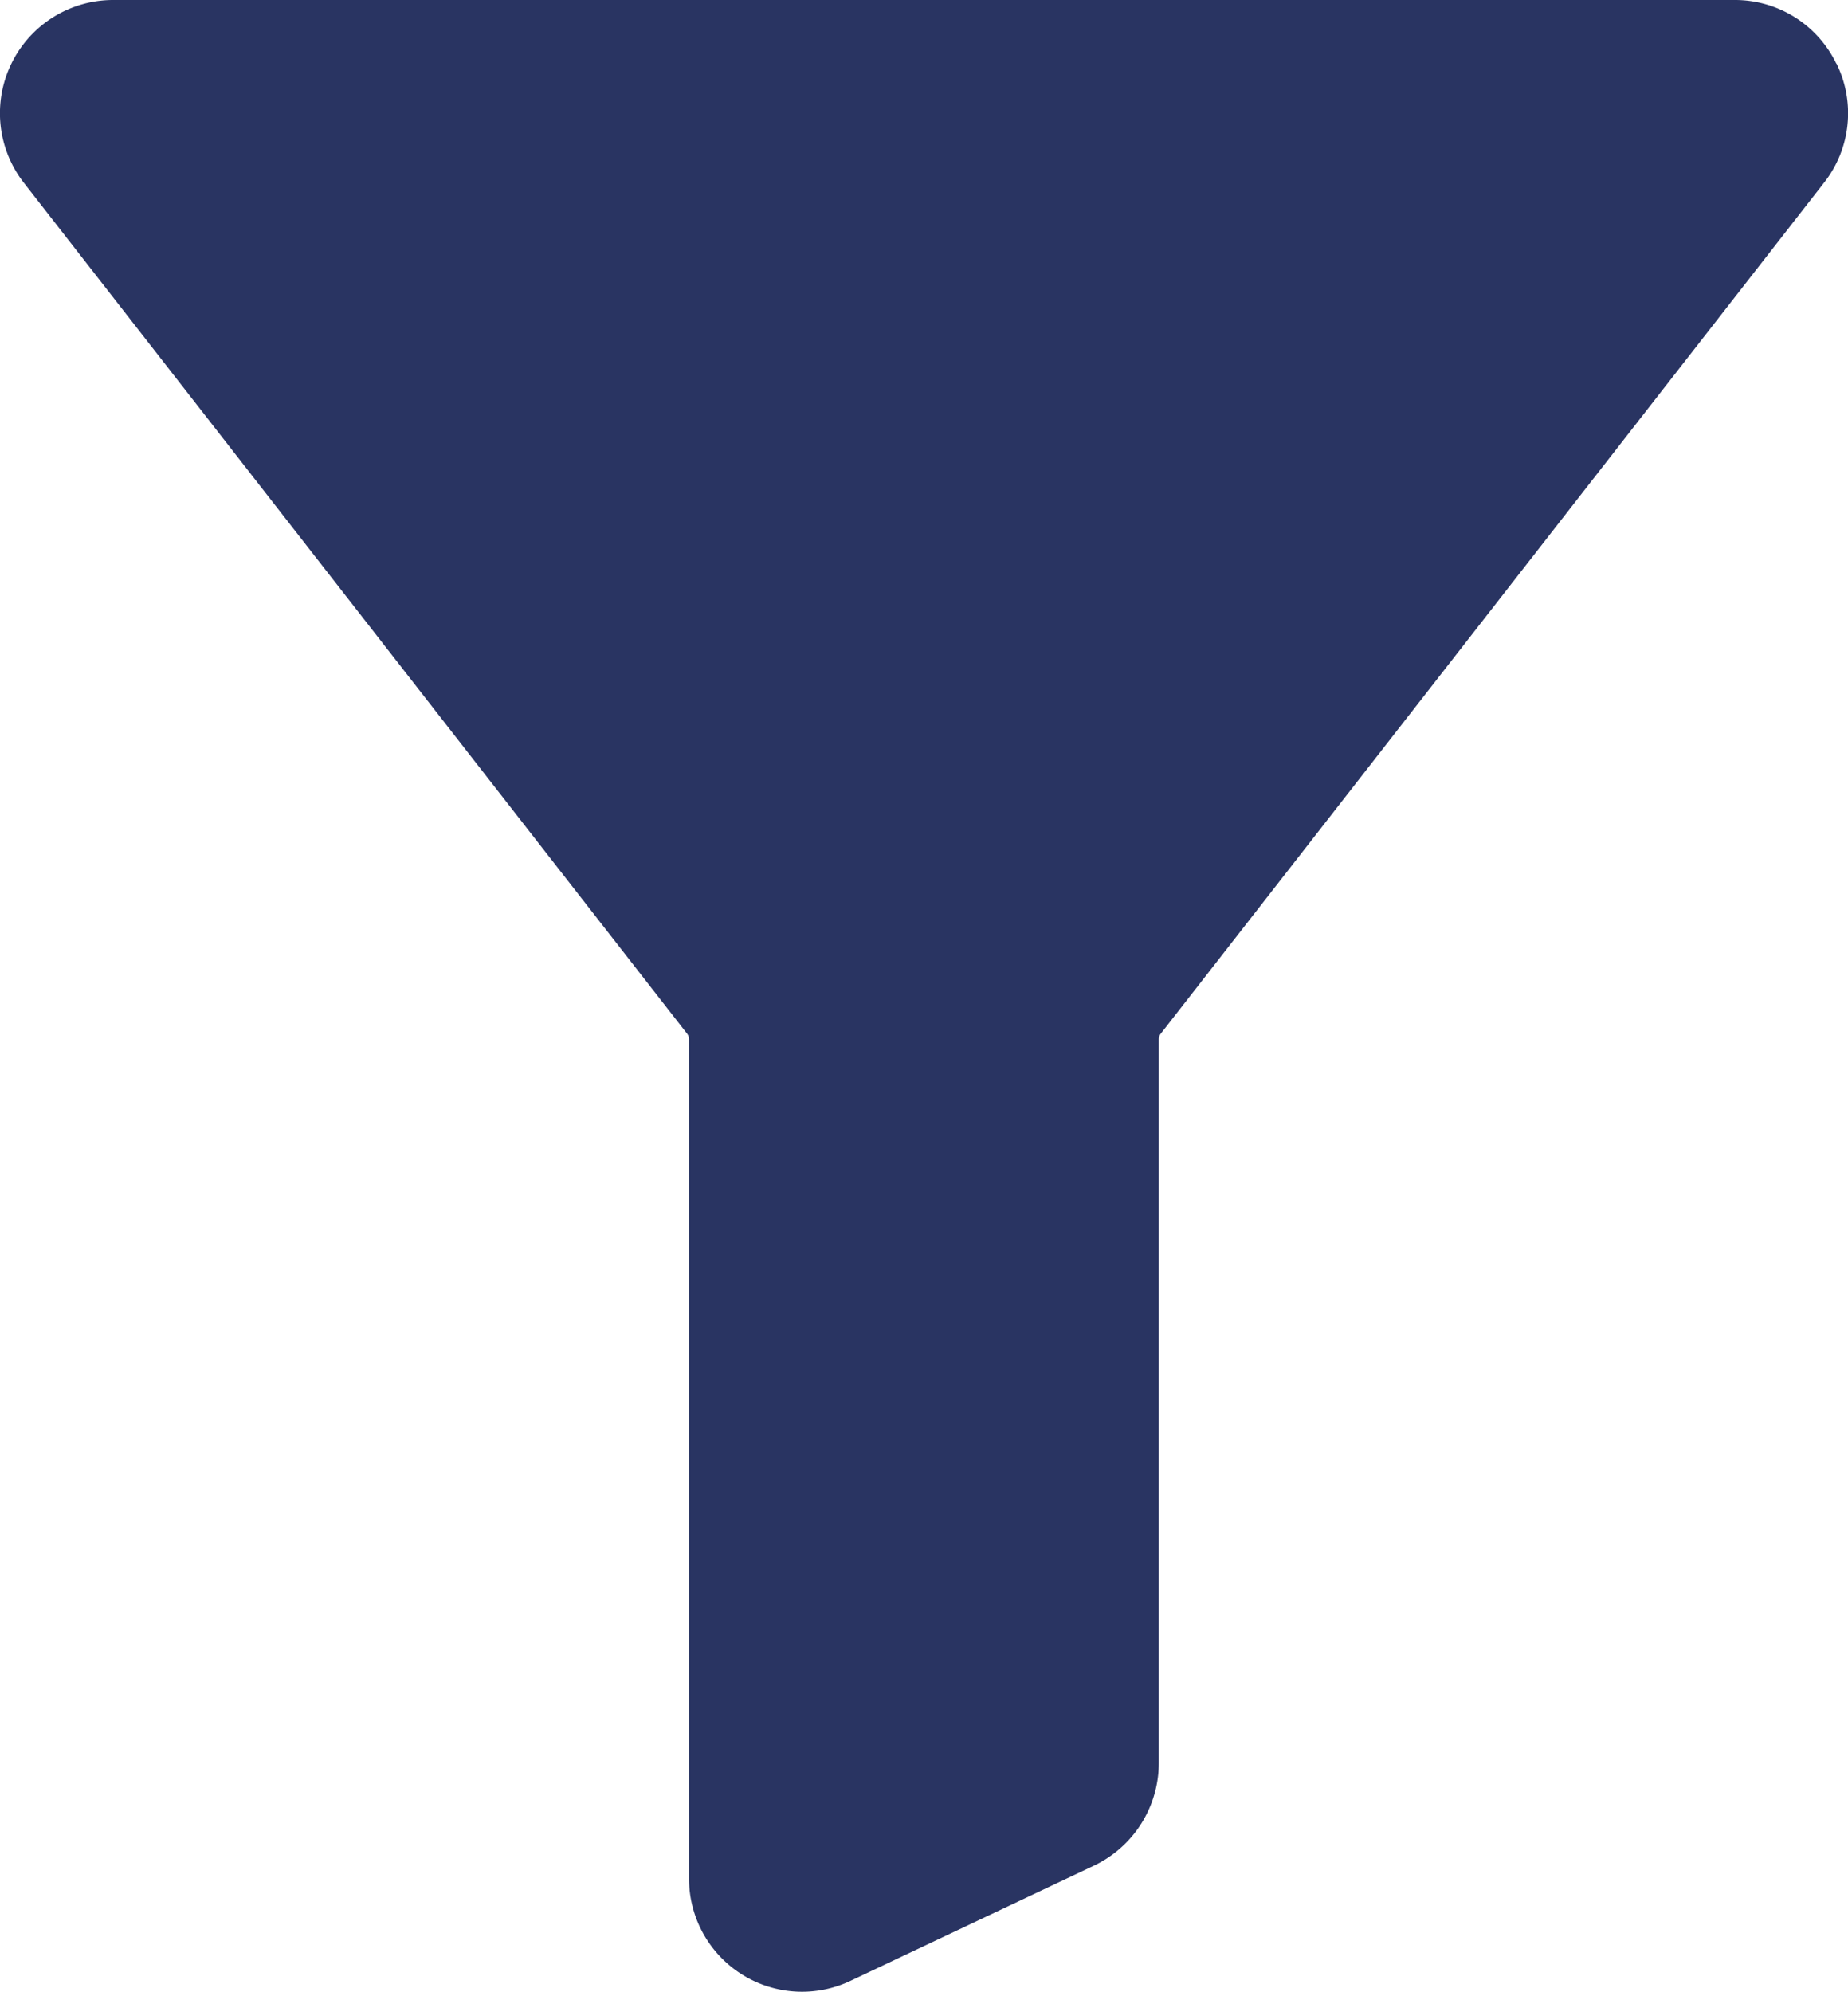 <svg xmlns="http://www.w3.org/2000/svg" width="23.202" height="25" viewBox="0 0 23.202 25">
	<path d="M39.675,13.3a1.412,1.412,0,0,0-1.278-.8H18.038a1.421,1.421,0,0,0-1.119,2.295l8.327,10.68a.115.115,0,0,1,.024.072V36.077a1.419,1.419,0,0,0,2.03,1.284l3.055-1.445a1.428,1.428,0,0,0,.813-1.284V25.547a.117.117,0,0,1,.024-.072l8.327-10.68a1.41,1.41,0,0,0,.156-1.5Z" transform="translate(-16.619 -12.5)" fill="#293462" />
</svg>
